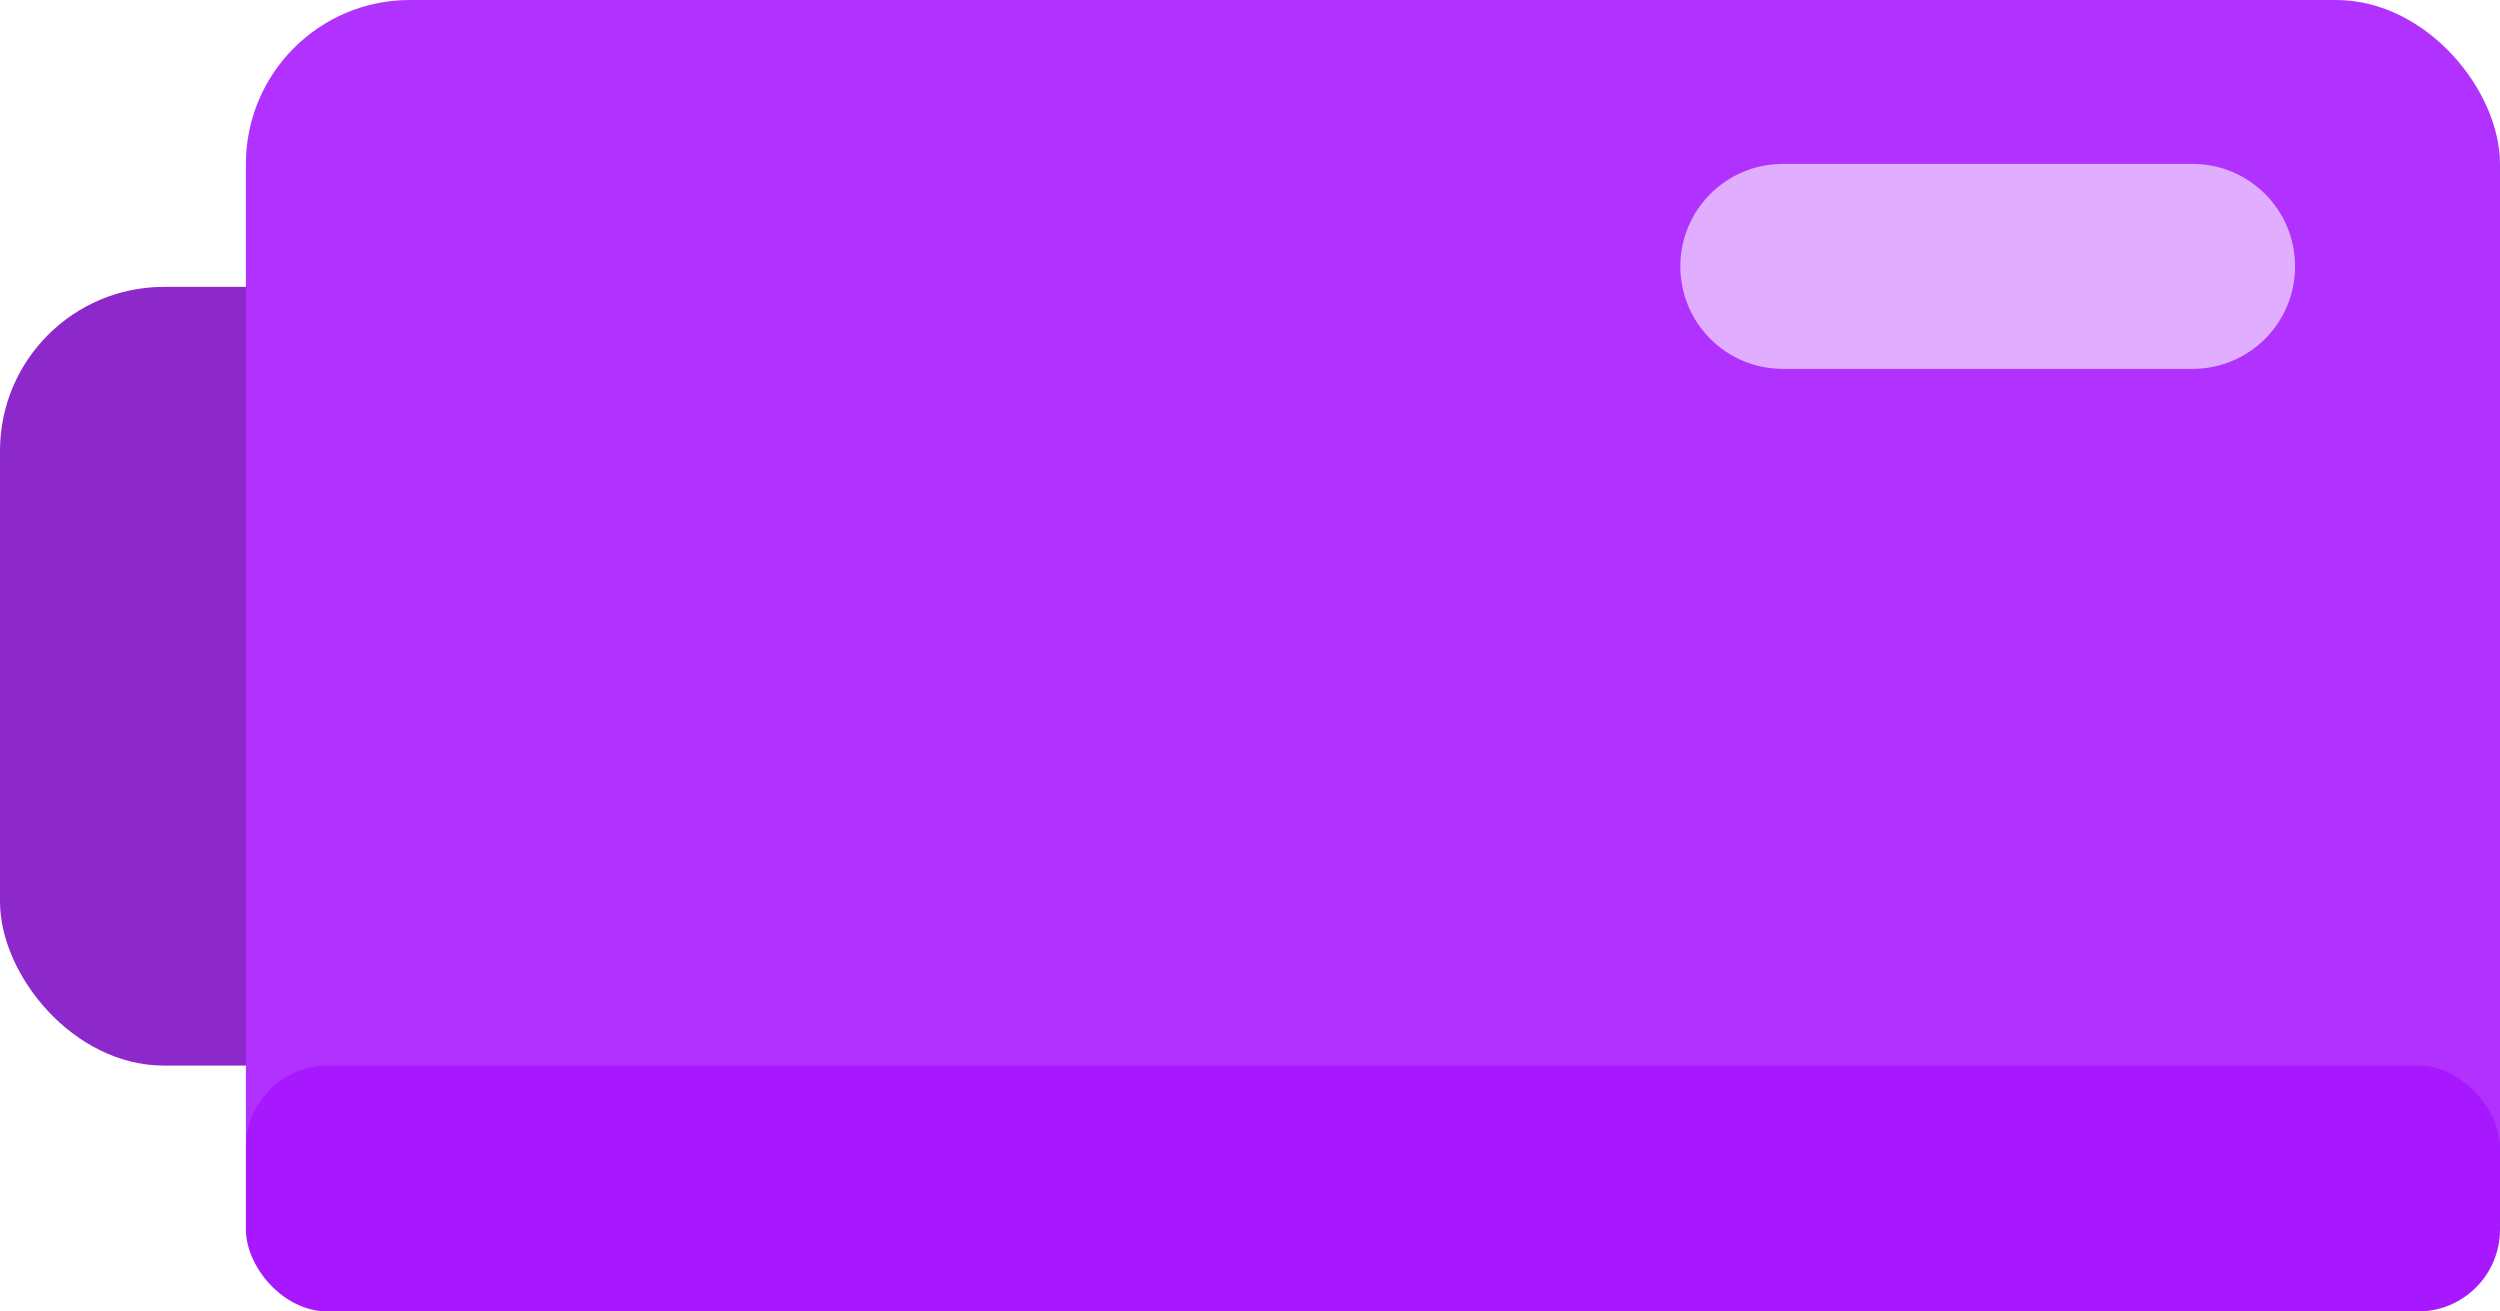 <svg width="61" height="32" viewBox="0 0 61 32" fill="none" xmlns="http://www.w3.org/2000/svg">
<rect y="7" width="12" height="19" rx="4" fill="#8D28CB"/>
<rect x="6" width="55" height="32" rx="4" fill="#B132FE"/>
<rect x="6" y="26" width="55" height="6" rx="2" fill="#A718FF"/>
<path d="M41 6.5C41 5.119 42.119 4 43.5 4H53.5C54.881 4 56 5.119 56 6.5C56 7.881 54.881 9 53.5 9H43.5C42.119 9 41 7.881 41 6.5Z" fill="#E0ADFF"/>
</svg>
